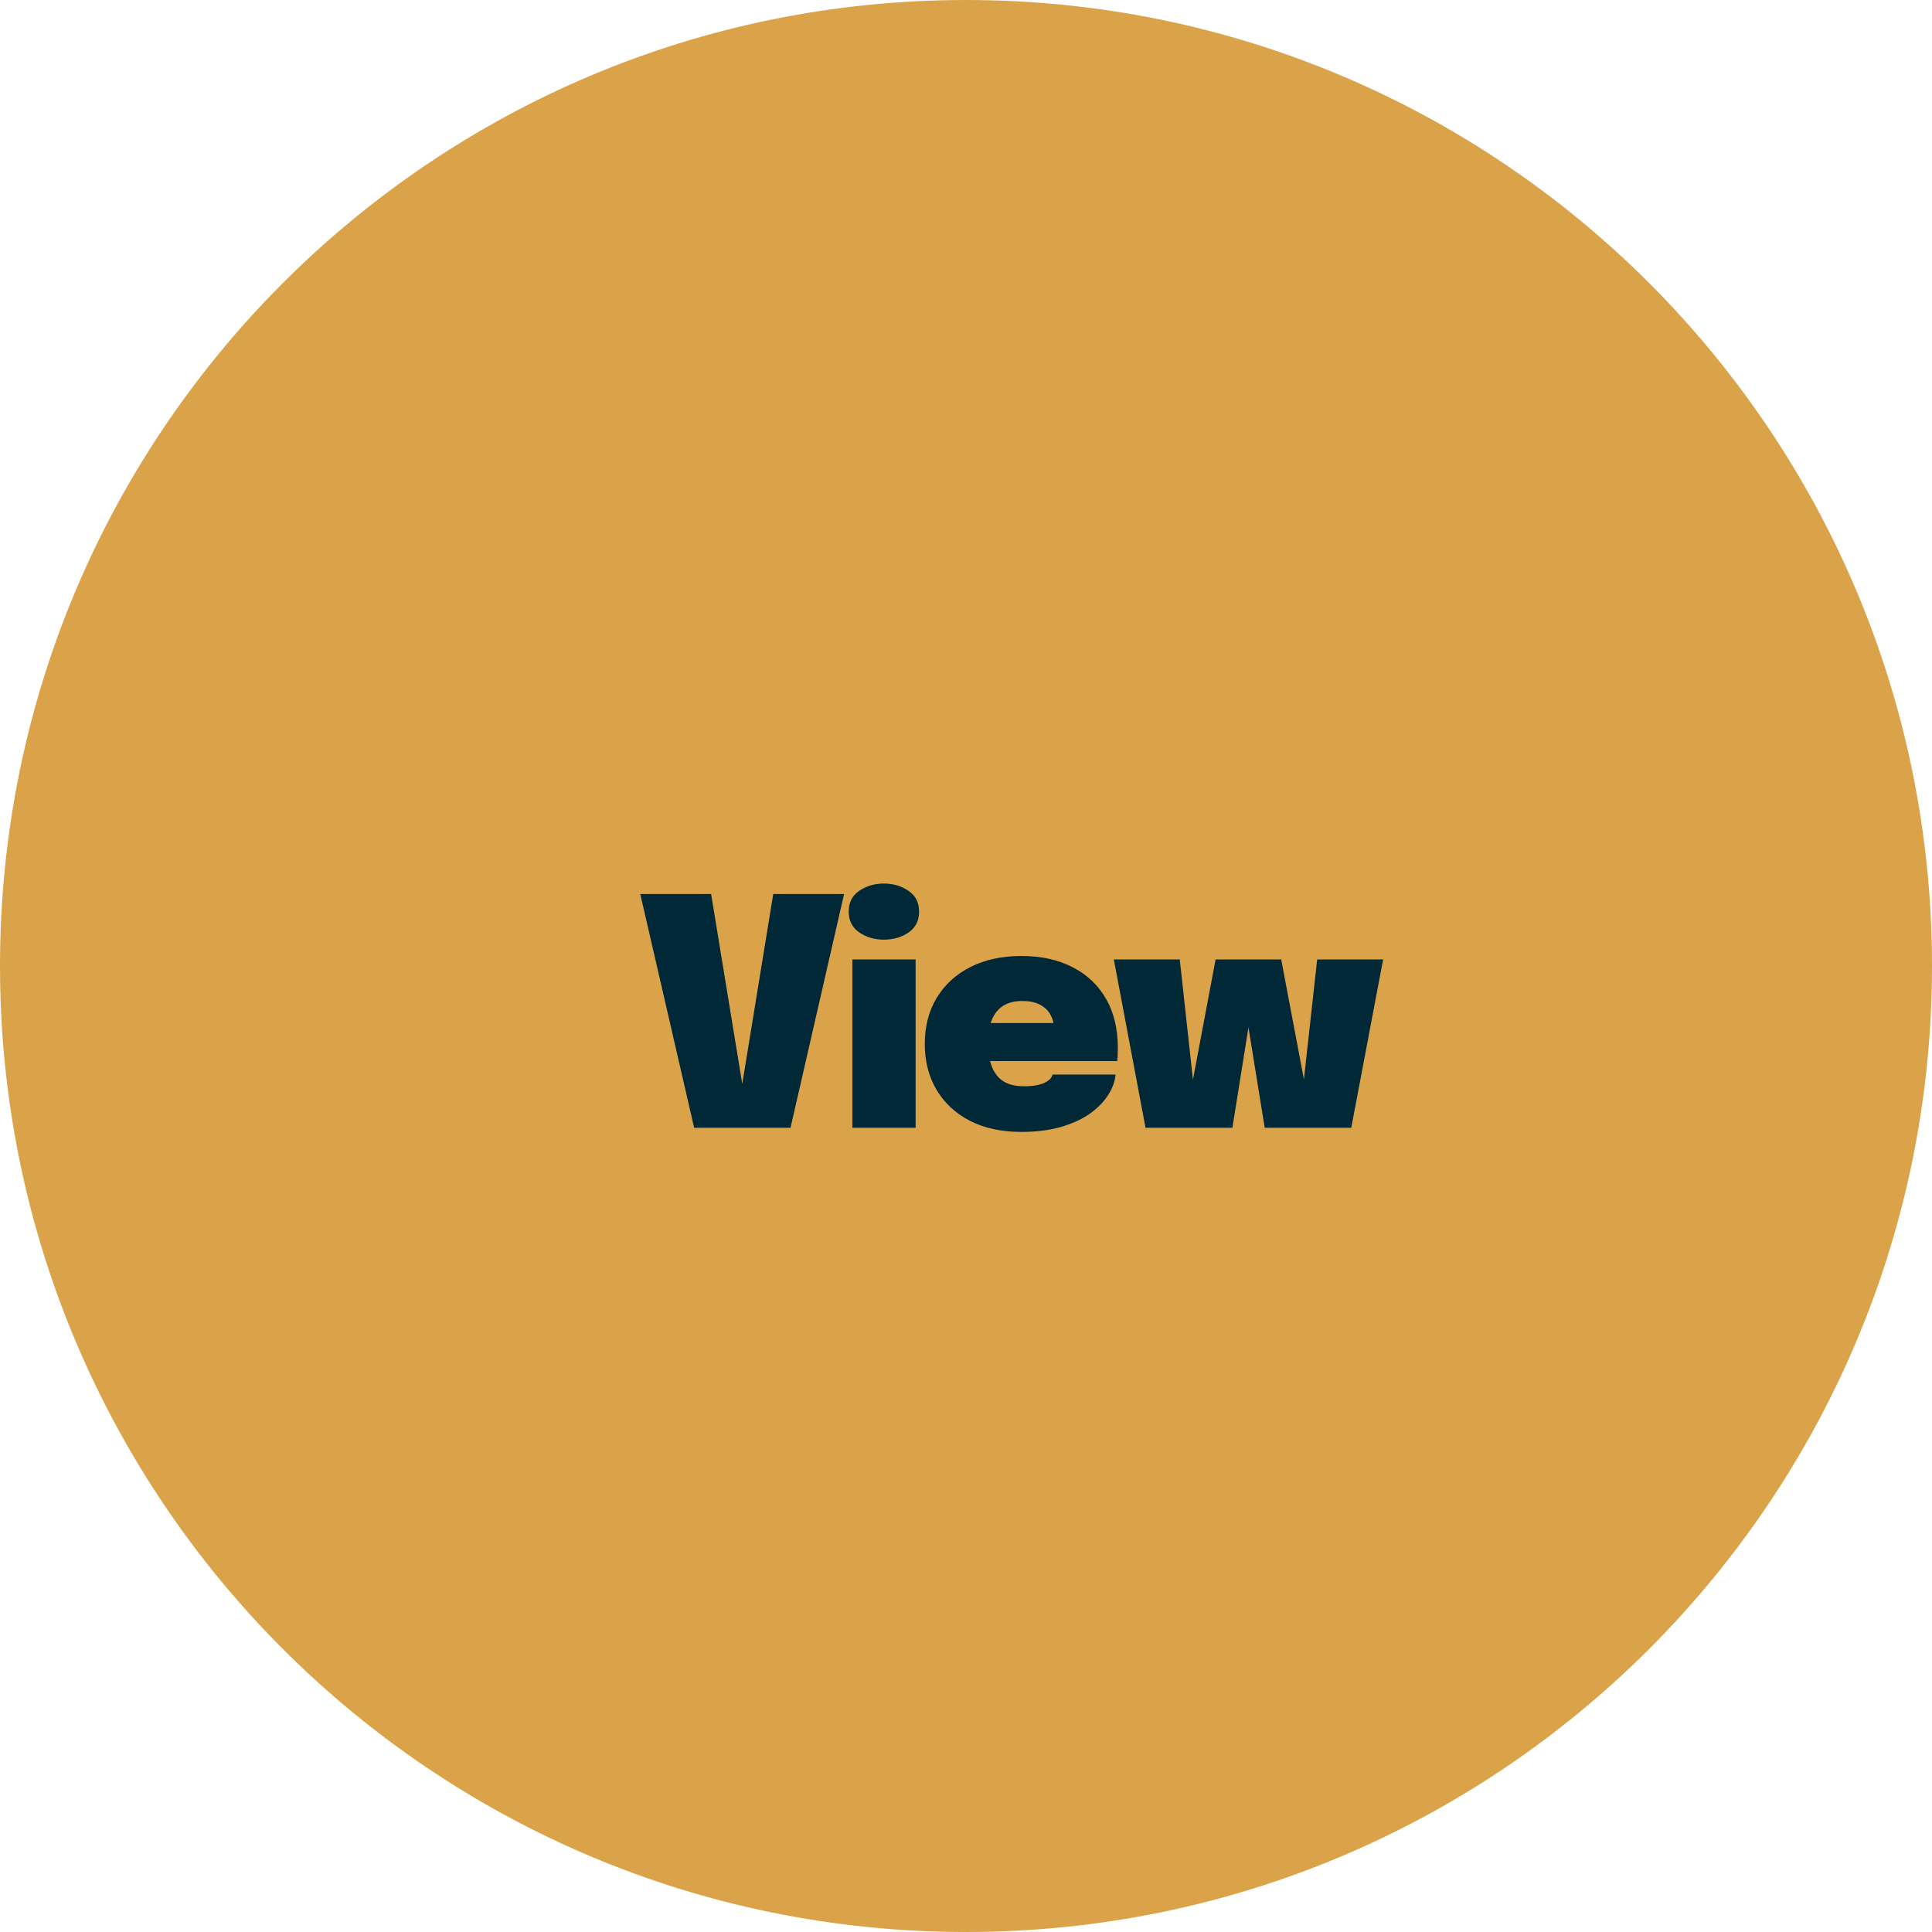 <svg width="128" height="128" viewBox="0 0 128 128" fill="none" xmlns="http://www.w3.org/2000/svg">
<g clip-path="url(#clip0_1_2)">
<path d="M64 128C99.346 128 128 99.346 128 64C128 28.654 99.346 0 64 0C28.654 0 0 28.654 0 64C0 99.346 28.654 128 64 128Z" fill="#DBA349"/>
<path d="M45.99 74.719L42.42 59.231H47.114L49.255 72.293H49.098L51.23 59.231H55.923L52.374 74.719H45.99ZM56.471 74.719V63.568H60.661V74.719H56.471ZM58.561 62.255C57.938 62.255 57.392 62.094 56.923 61.772C56.461 61.45 56.23 60.992 56.23 60.397C56.23 59.795 56.461 59.336 56.923 59.021C57.392 58.699 57.938 58.538 58.561 58.538C59.184 58.538 59.727 58.699 60.188 59.021C60.657 59.336 60.892 59.795 60.892 60.397C60.892 60.999 60.657 61.461 60.188 61.783C59.727 62.098 59.184 62.255 58.561 62.255ZM63.548 70.298V67.778H70.121L69.806 68.324C69.806 68.268 69.806 68.209 69.806 68.146C69.806 68.076 69.806 68.016 69.806 67.967C69.806 67.729 69.736 67.484 69.596 67.232C69.463 66.973 69.242 66.756 68.934 66.581C68.633 66.406 68.227 66.319 67.716 66.319C67.219 66.319 66.803 66.424 66.467 66.634C66.131 66.844 65.879 67.155 65.711 67.568C65.543 67.974 65.459 68.471 65.459 69.059C65.459 69.675 65.539 70.2 65.7 70.634C65.861 71.068 66.117 71.401 66.467 71.632C66.817 71.856 67.275 71.968 67.842 71.968C68.178 71.968 68.465 71.943 68.703 71.894C68.941 71.845 69.13 71.782 69.27 71.705C69.417 71.628 69.526 71.544 69.596 71.453C69.673 71.362 69.718 71.275 69.732 71.191H73.911C73.862 71.681 73.684 72.153 73.376 72.608C73.075 73.063 72.658 73.473 72.126 73.837C71.594 74.194 70.954 74.477 70.205 74.687C69.456 74.89 68.609 74.992 67.664 74.992C66.355 74.992 65.221 74.747 64.262 74.257C63.303 73.76 62.564 73.074 62.046 72.199C61.528 71.317 61.269 70.305 61.269 69.164C61.269 67.995 61.535 66.973 62.067 66.098C62.599 65.223 63.345 64.544 64.304 64.061C65.27 63.578 66.39 63.337 67.664 63.337C68.98 63.337 70.114 63.585 71.066 64.082C72.025 64.572 72.763 65.272 73.281 66.182C73.799 67.085 74.058 68.16 74.058 69.406C74.058 69.616 74.055 69.794 74.048 69.941C74.041 70.088 74.03 70.207 74.016 70.298H63.548ZM83.791 74.719L81.985 63.568H84.883L86.805 73.711L86.143 73.732L87.267 63.568H91.635L89.524 74.719H83.791ZM75.895 74.719L73.795 63.568H78.163L79.276 73.732L78.625 73.711L80.536 63.568H83.434L81.649 74.719H75.895Z" fill="#002836"/>
</g>
<defs>
<clipPath id="clip0_1_2">
<rect width="128" height="128" fill="white"/>
</clipPath>
</defs>
</svg>
